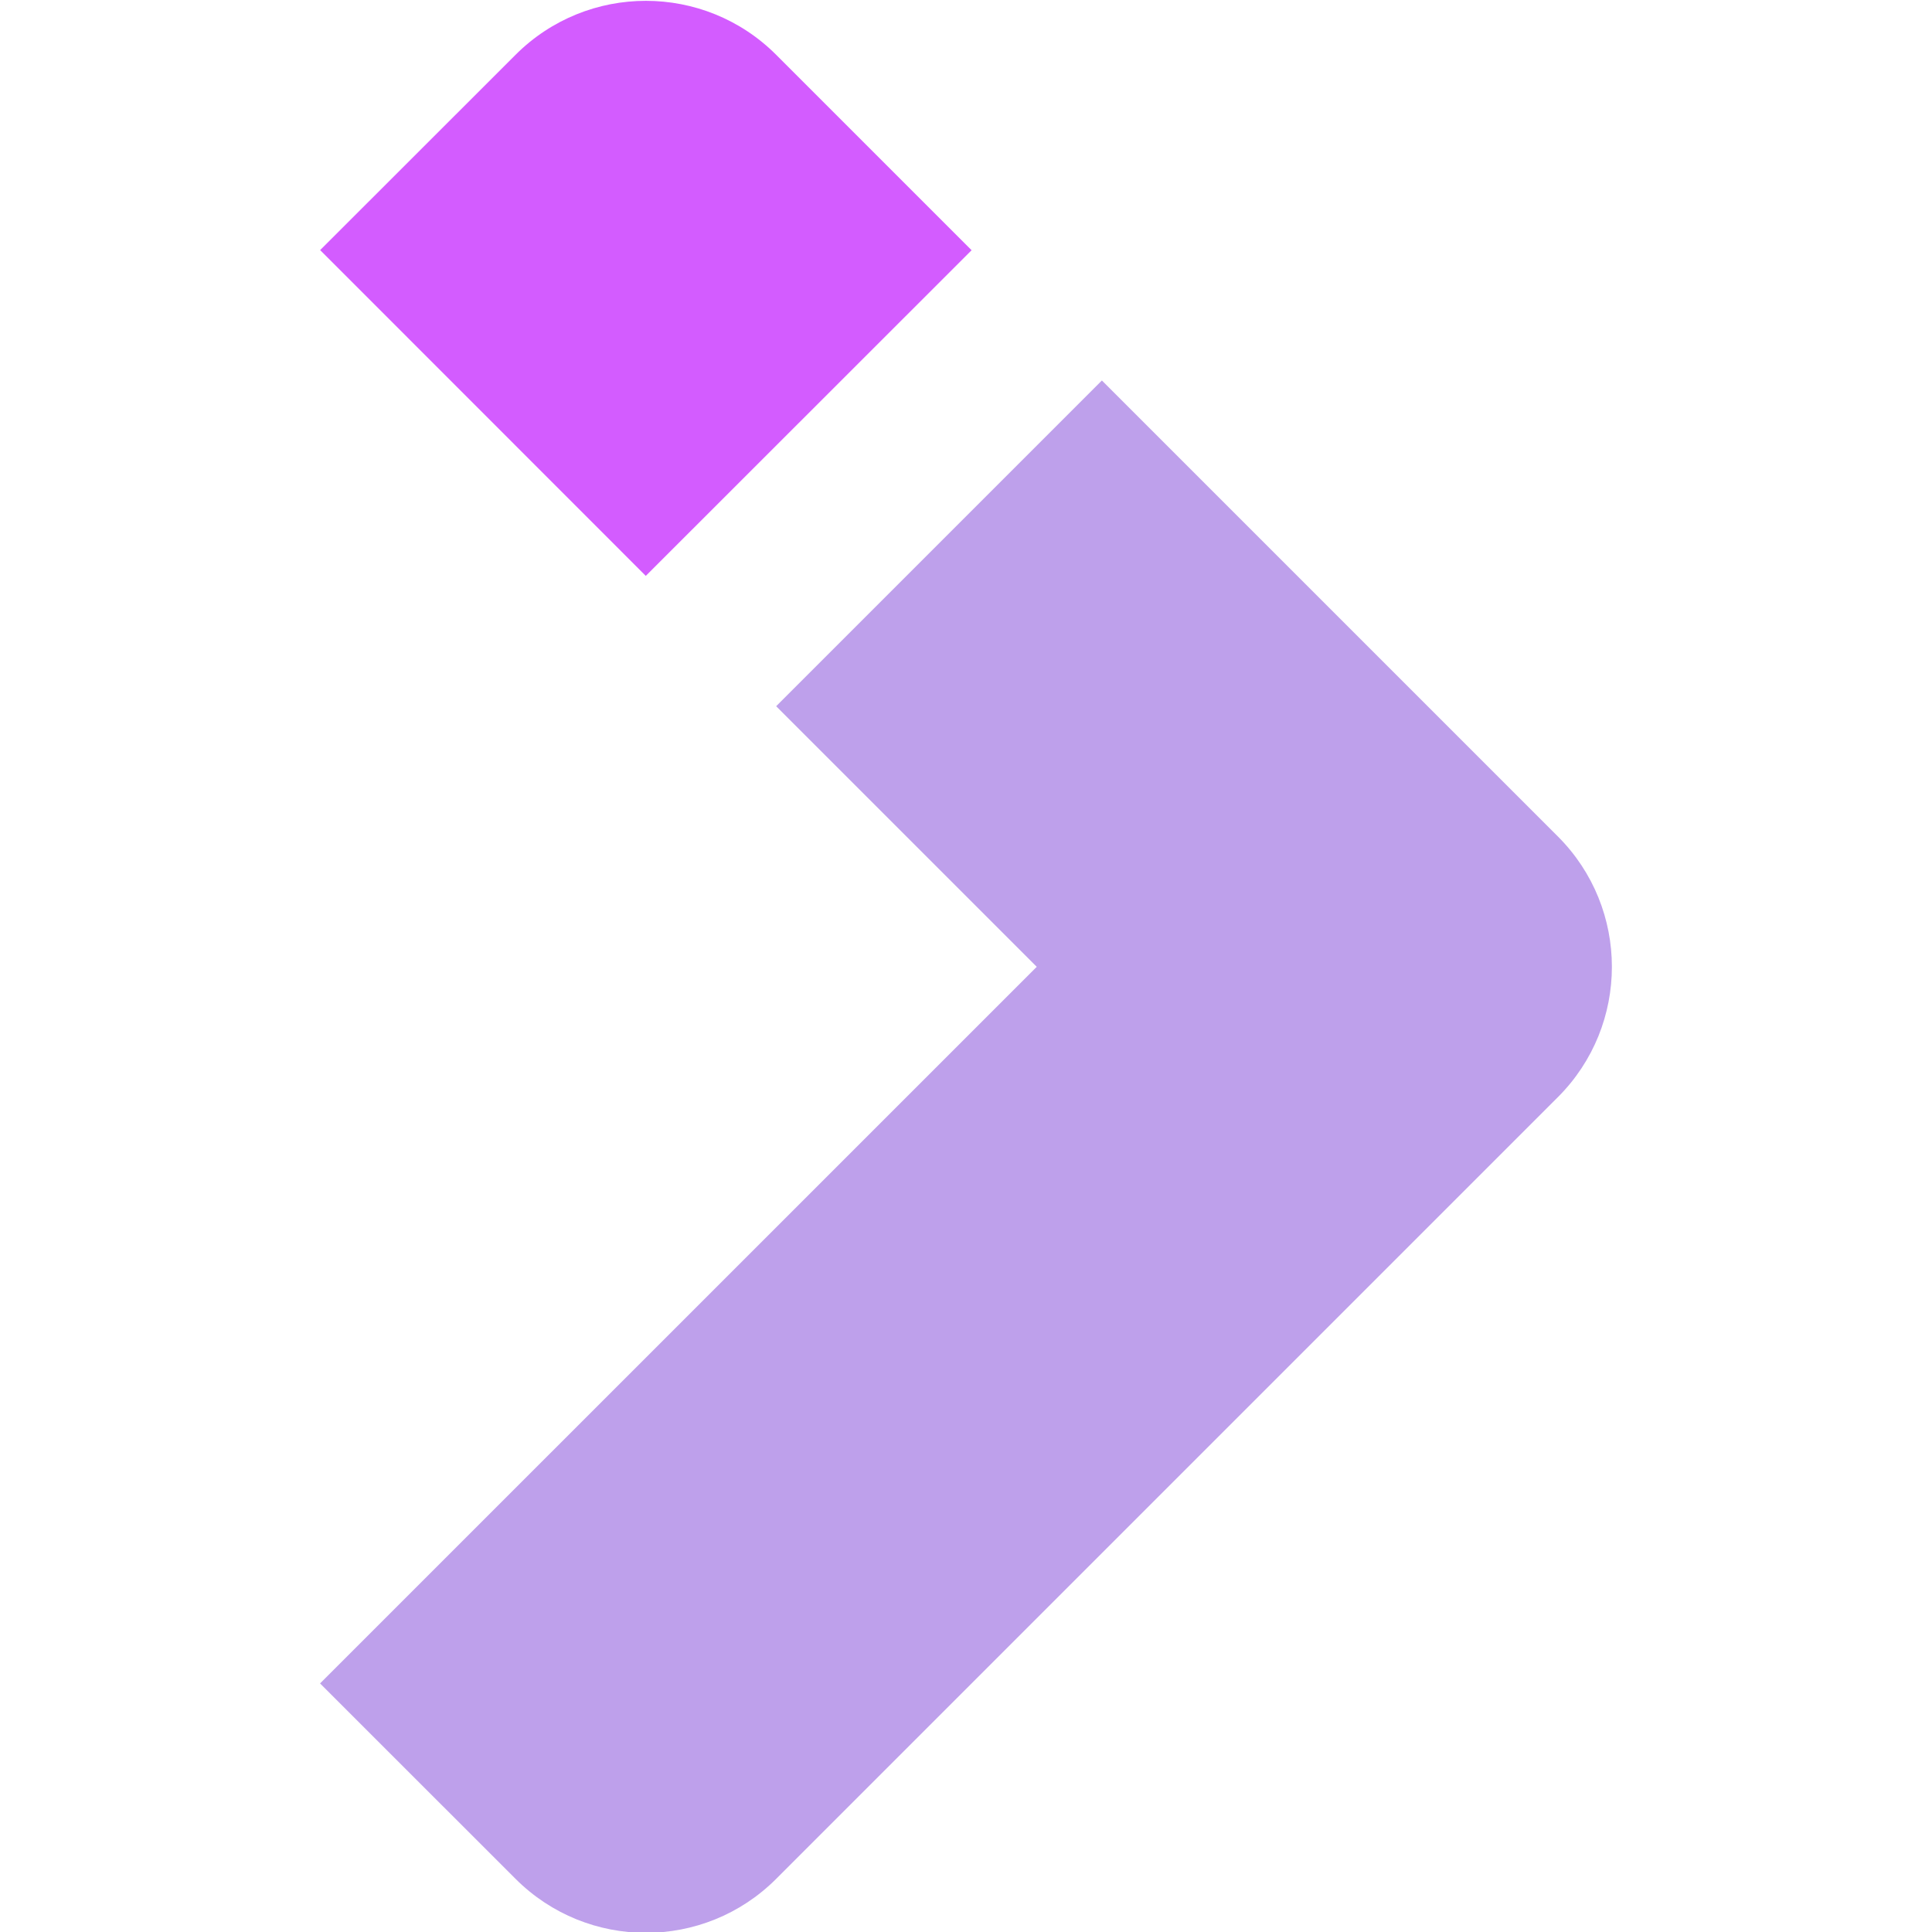 <?xml version="1.0" encoding="UTF-8"?>
<svg id="Layer_1" data-name="Layer 1" xmlns="http://www.w3.org/2000/svg" viewBox="0 0 500 500">
  <defs>
    <style>
      .cls-1 {
        fill: #d35cff;
      }

      .cls-2 {
        fill: #bea0eb;
      }
    </style>
  </defs>
  <path class="cls-2" d="m268.31,250.21l-185.48,185.46,50.6,50.58c18.62,18.62,48.82,18.62,67.44,0l202.32-202.32c18.62-18.62,18.62-48.82,0-67.44l-118.02-118.02-84.3,84.3,67.44,67.44Z"/>
  <path class="cls-1" d="m82.85,64.73l50.58-50.55c18.62-18.62,48.82-18.62,67.44,0l50.58,50.58-84.32,84.28-84.28-84.32Z"/>
</svg>